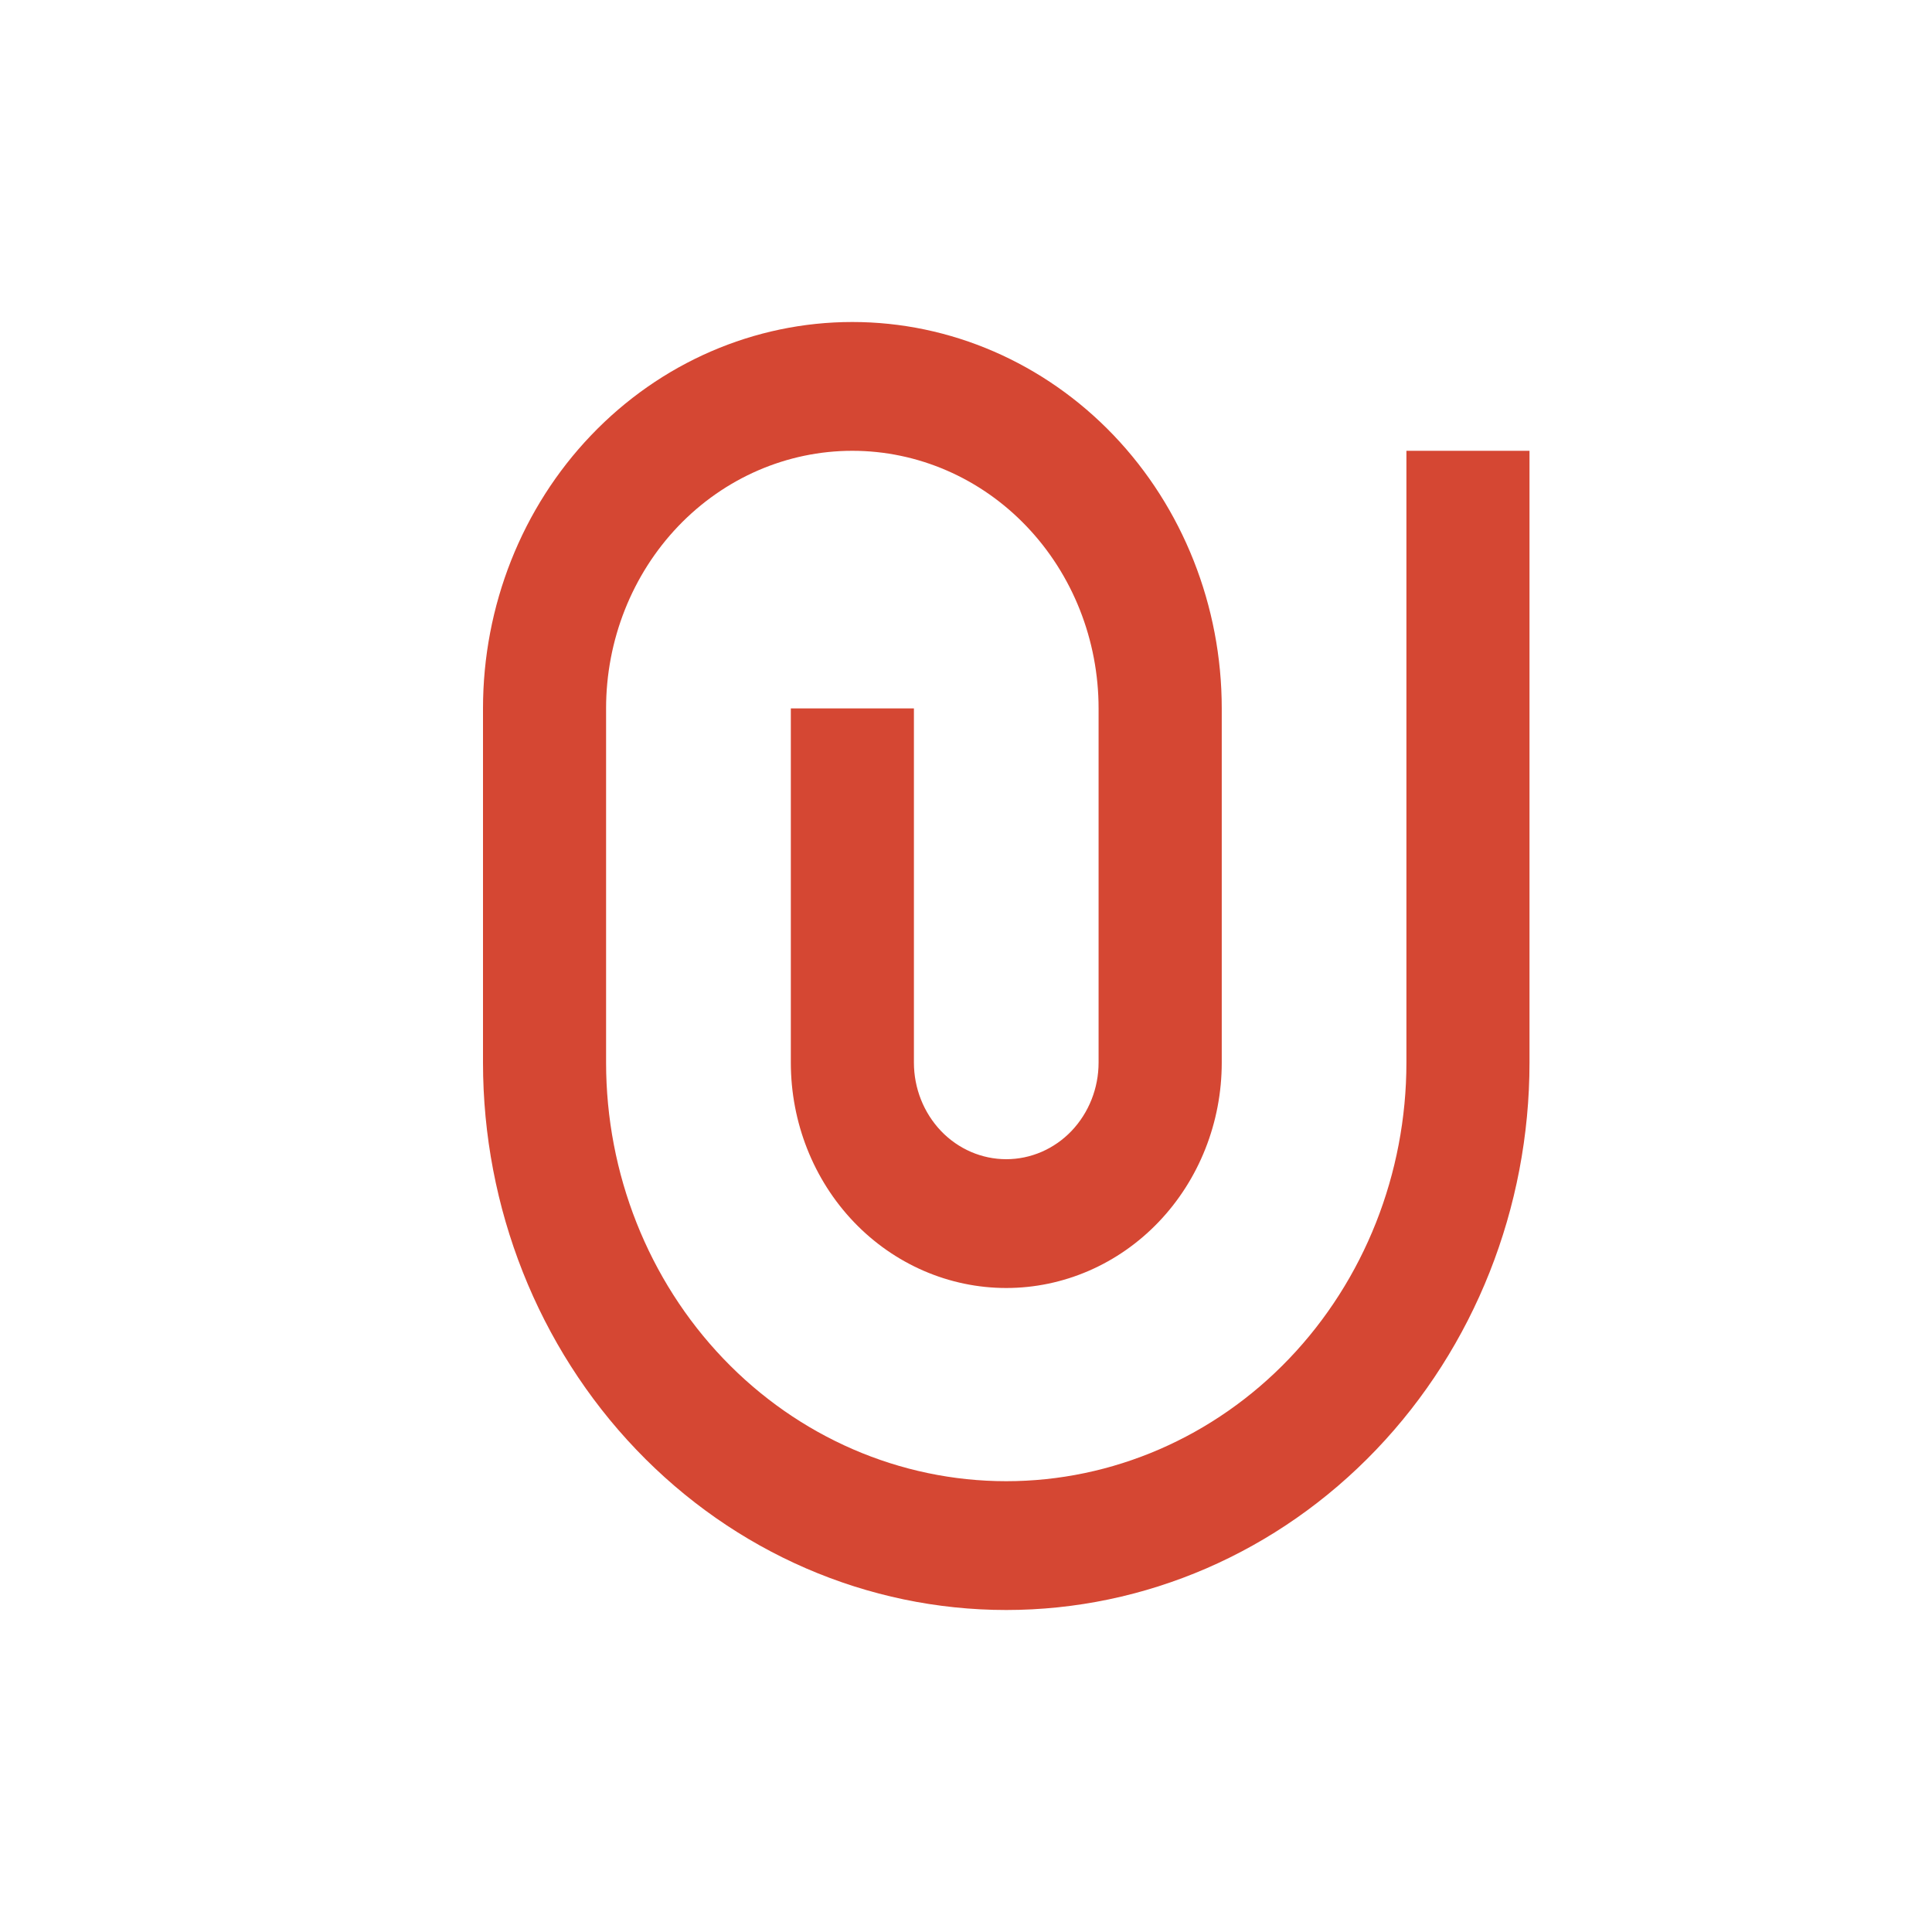 <svg width="24" height="24" viewBox="0 0 24 24" fill="none" xmlns="http://www.w3.org/2000/svg">
<path d="M13.647 13.2V8.8C13.647 7.951 13.325 7.137 12.751 6.537C12.178 5.937 11.399 5.6 10.588 5.6C9.777 5.6 8.999 5.937 8.425 6.537C7.852 7.137 7.529 7.951 7.529 8.8V13.2C7.529 14.579 8.053 15.902 8.985 16.877C9.917 17.852 11.182 18.4 12.5 18.4C13.818 18.4 15.083 17.852 16.015 16.877C16.947 15.902 17.471 14.579 17.471 13.2V5.6H19V13.2C19 15.004 18.315 16.733 17.096 18.008C15.877 19.284 14.224 20 12.5 20C10.776 20 9.123 19.284 7.904 18.008C6.685 16.733 6 15.004 6 13.2V8.8C6 7.527 6.483 6.306 7.344 5.406C8.204 4.506 9.371 4 10.588 4C11.805 4 12.972 4.506 13.833 5.406C14.693 6.306 15.177 7.527 15.177 8.8V13.2C15.177 13.943 14.895 14.655 14.393 15.18C13.891 15.705 13.21 16 12.5 16C11.79 16 11.109 15.705 10.607 15.18C10.105 14.655 9.824 13.943 9.824 13.2V8.8H11.353V13.2C11.353 13.518 11.474 13.823 11.689 14.049C11.904 14.274 12.196 14.4 12.5 14.4C12.804 14.4 13.096 14.274 13.311 14.049C13.526 13.823 13.647 13.518 13.647 13.2Z" fill="#D54733"/>
</svg>

